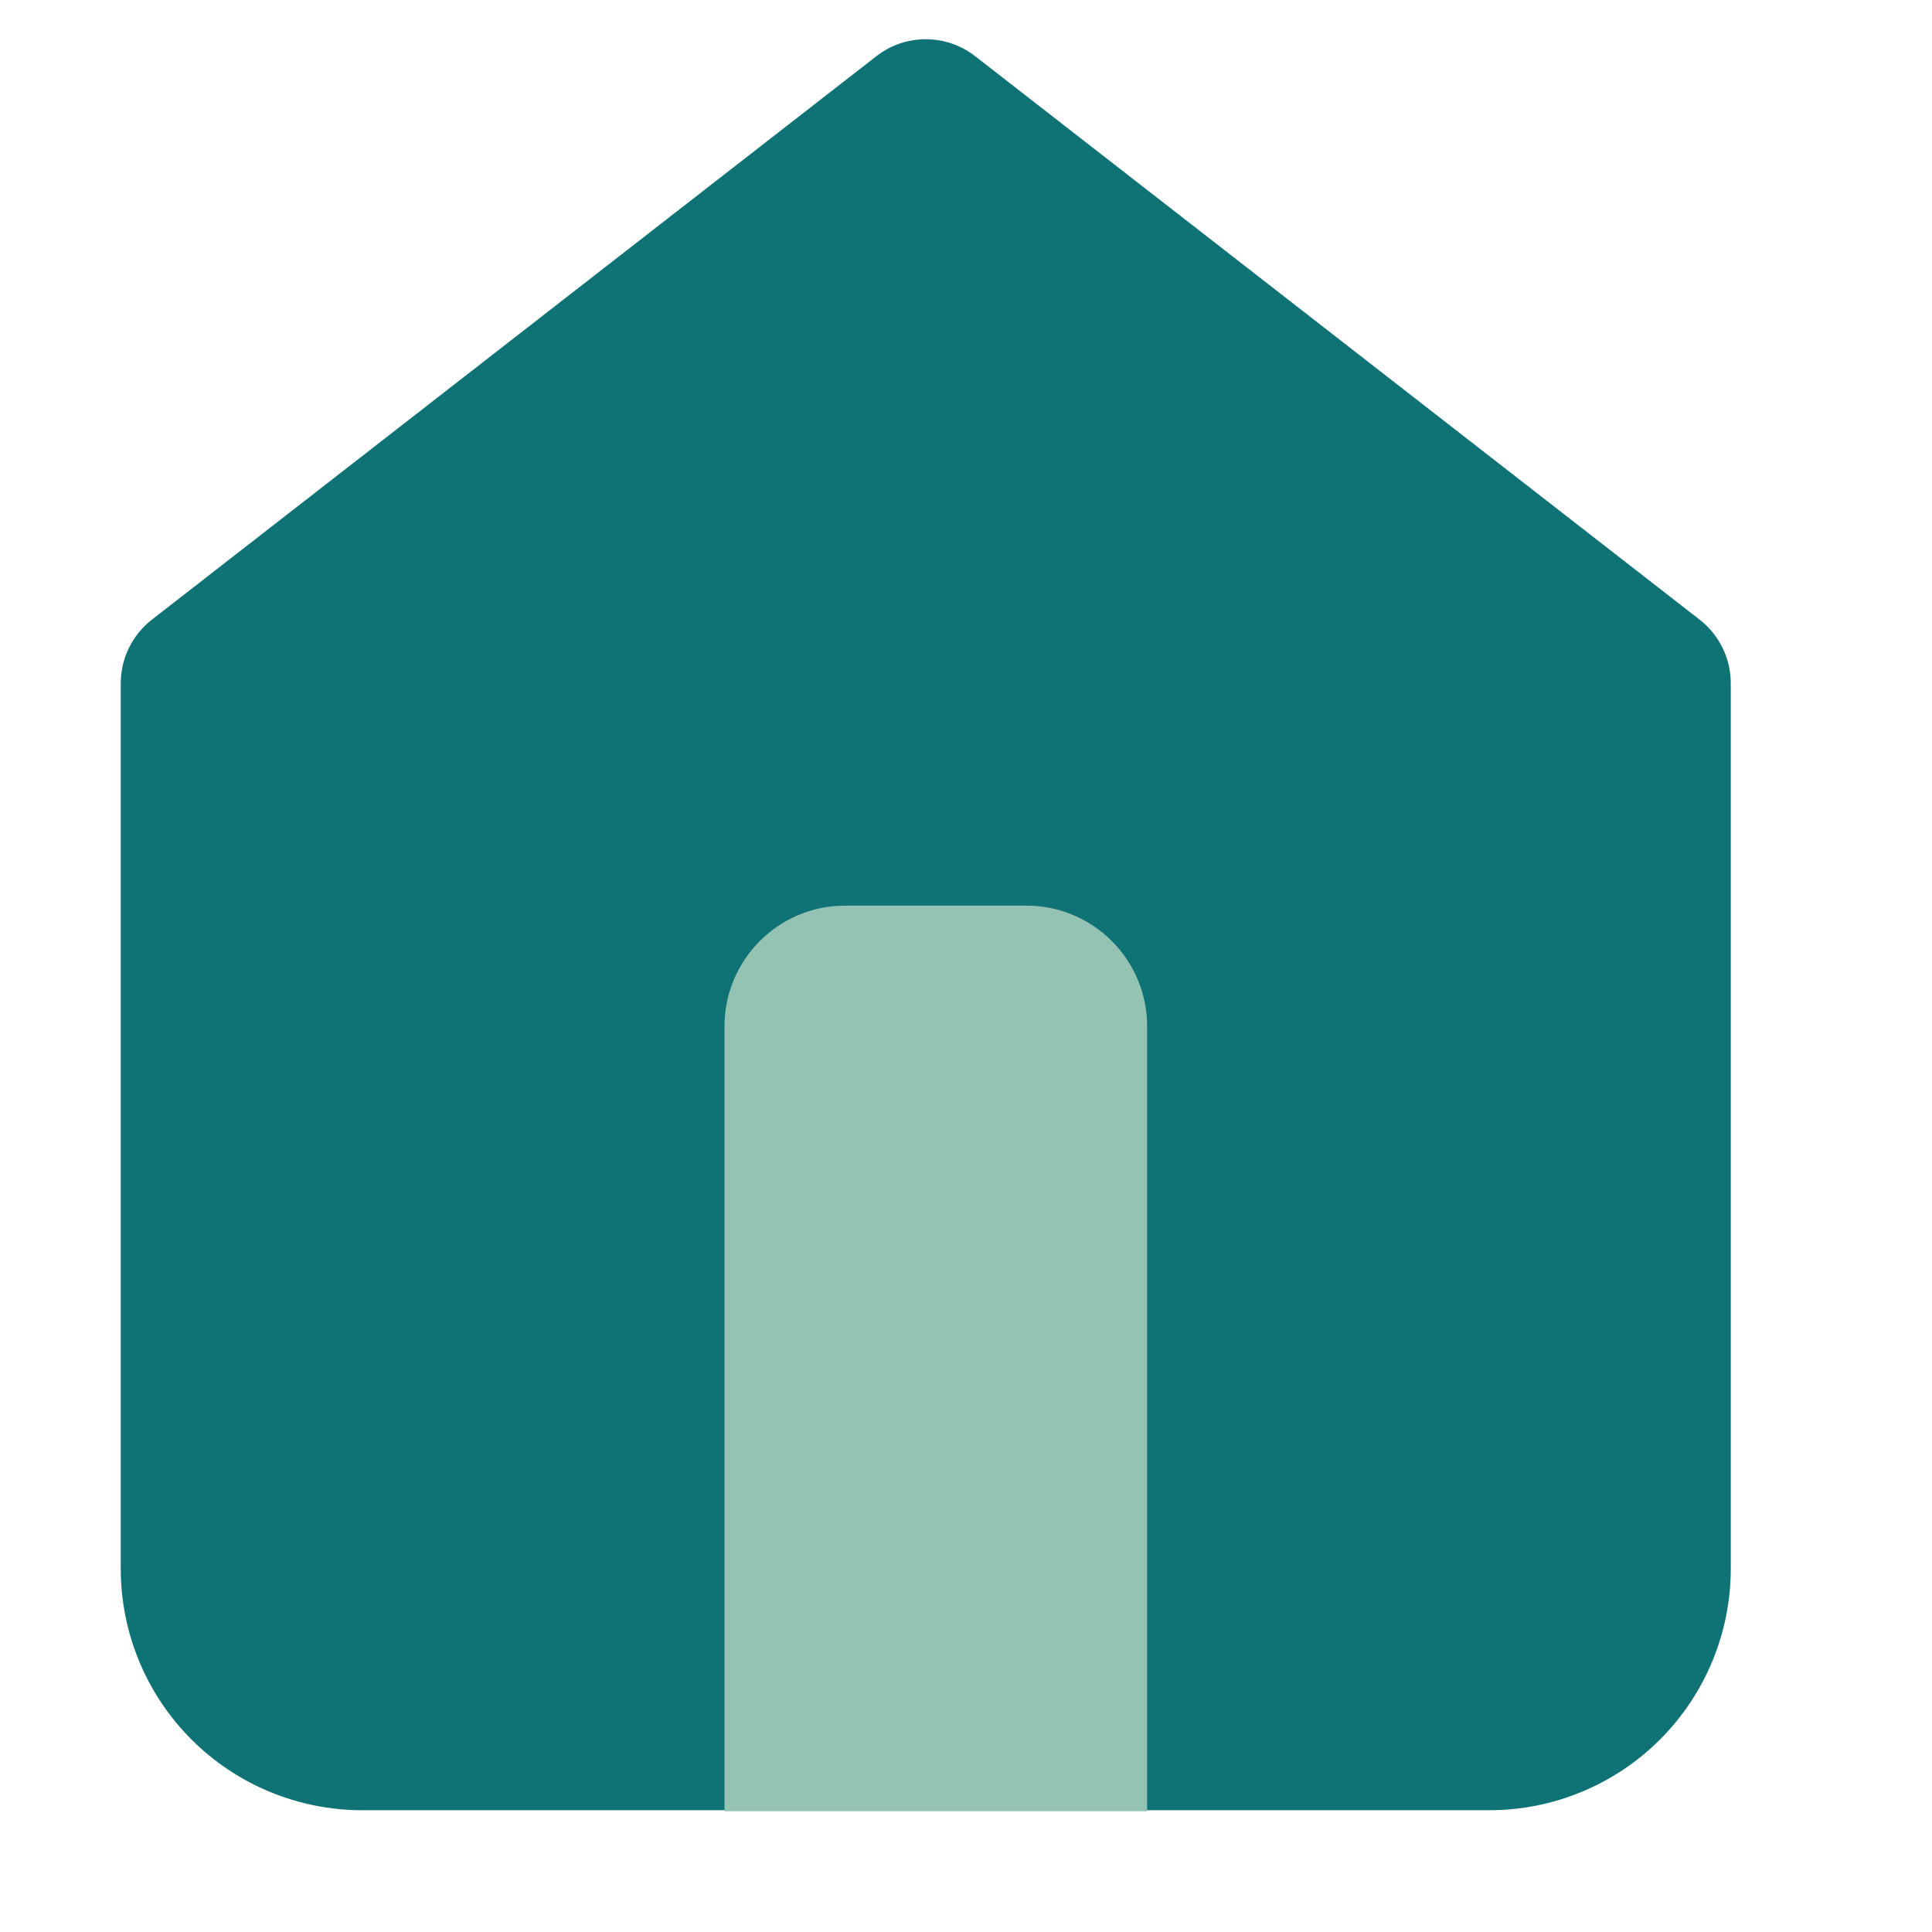 <svg width="32" height="32" viewBox="0 0 32 32" fill="none" xmlns="http://www.w3.org/2000/svg">
<path fill-rule="evenodd" clip-rule="evenodd" d="M14.515 0.931C14.996 0.556 15.67 0.556 16.152 0.931L28.152 10.264C28.477 10.517 28.667 10.905 28.667 11.317V25.983C28.667 27.044 28.245 28.062 27.495 28.812C26.745 29.562 25.727 29.983 24.667 29.983H6C4.939 29.983 3.922 29.562 3.172 28.812C2.421 28.062 2 27.044 2 25.983V11.317C2 10.905 2.19 10.517 2.515 10.264L14.515 0.931Z" fill="#0F7275"/>
<path d="M12 17C12 15.895 12.895 15 14 15H17C18.105 15 19 15.895 19 17V30H12V17Z" fill="#94C3B3"/>
</svg>
